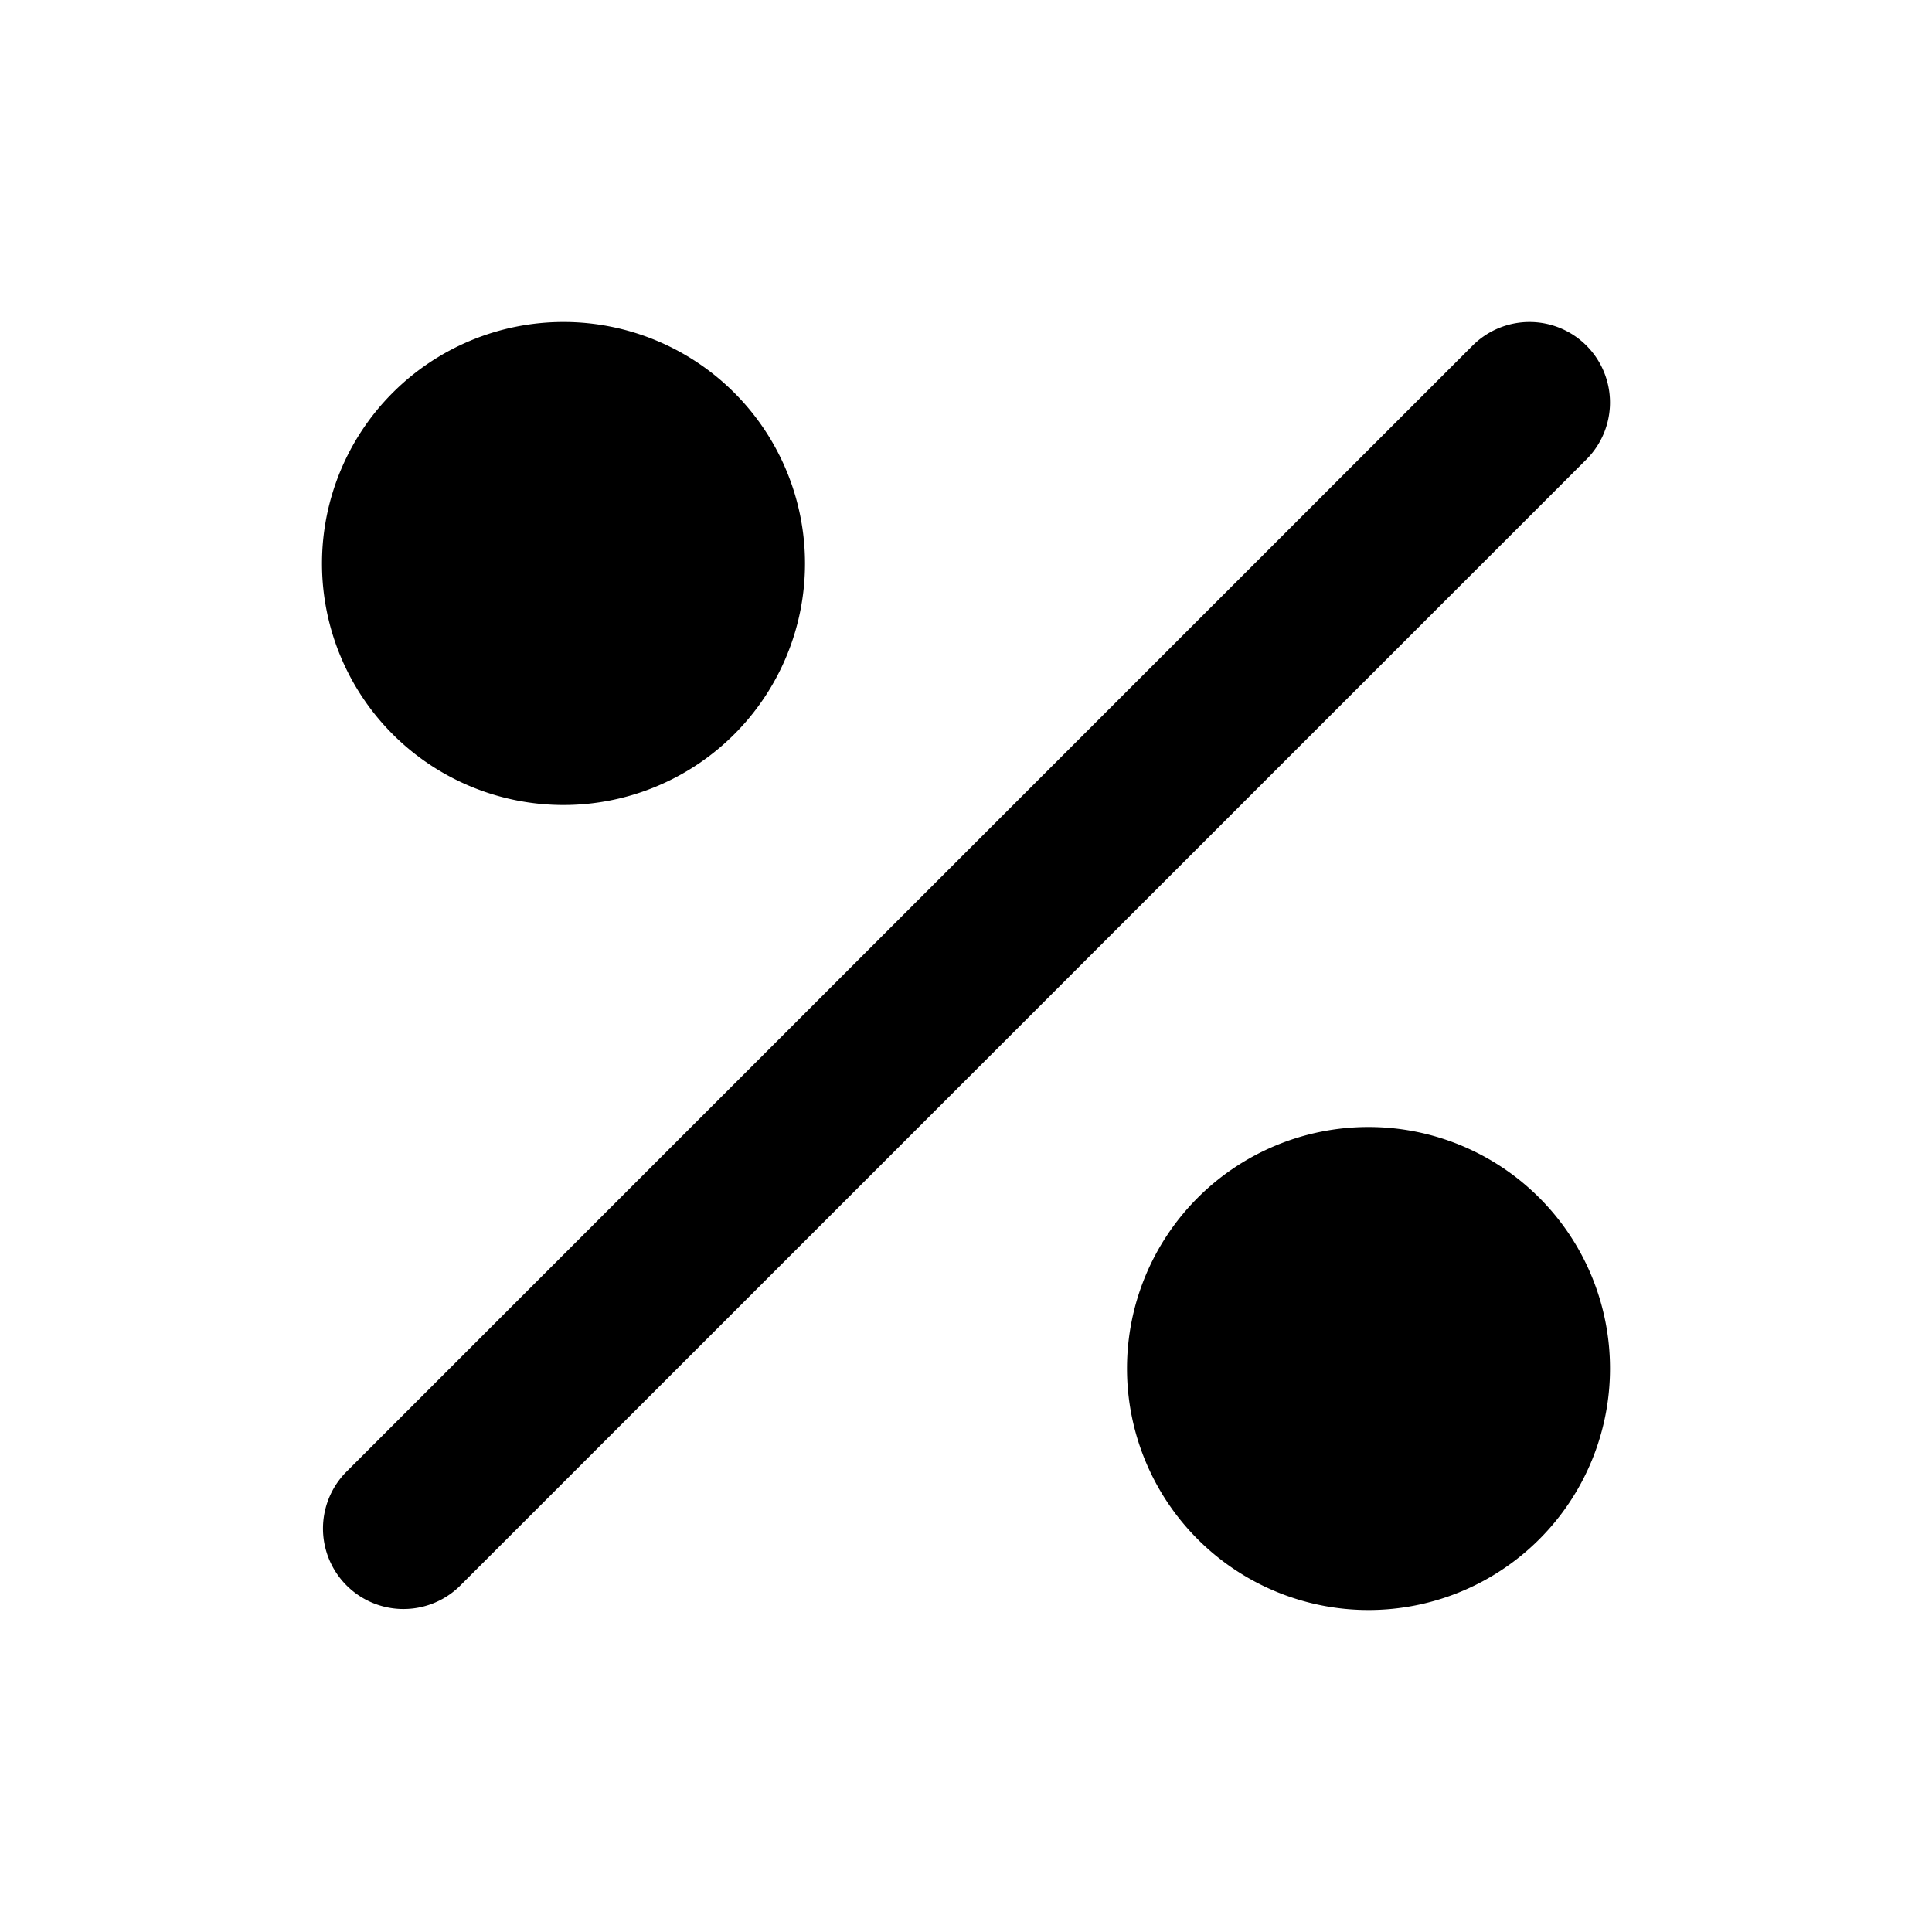 <svg fill="none" xmlns="http://www.w3.org/2000/svg" viewBox="0 0 24 24"><path fill-rule="evenodd" clip-rule="evenodd" d="M19.707 4.293a1 1 0 0 1 0 1.414l-14 14a1 1 0 0 1-1.414-1.414l14-14a1 1 0 0 1 1.414 0ZM4 7a3 3 0 1 1 6 0 3 3 0 0 1-6 0Zm10 10a3 3 0 1 1 6 0 3 3 0 0 1-6 0Z" fill="currentColor"/></svg>